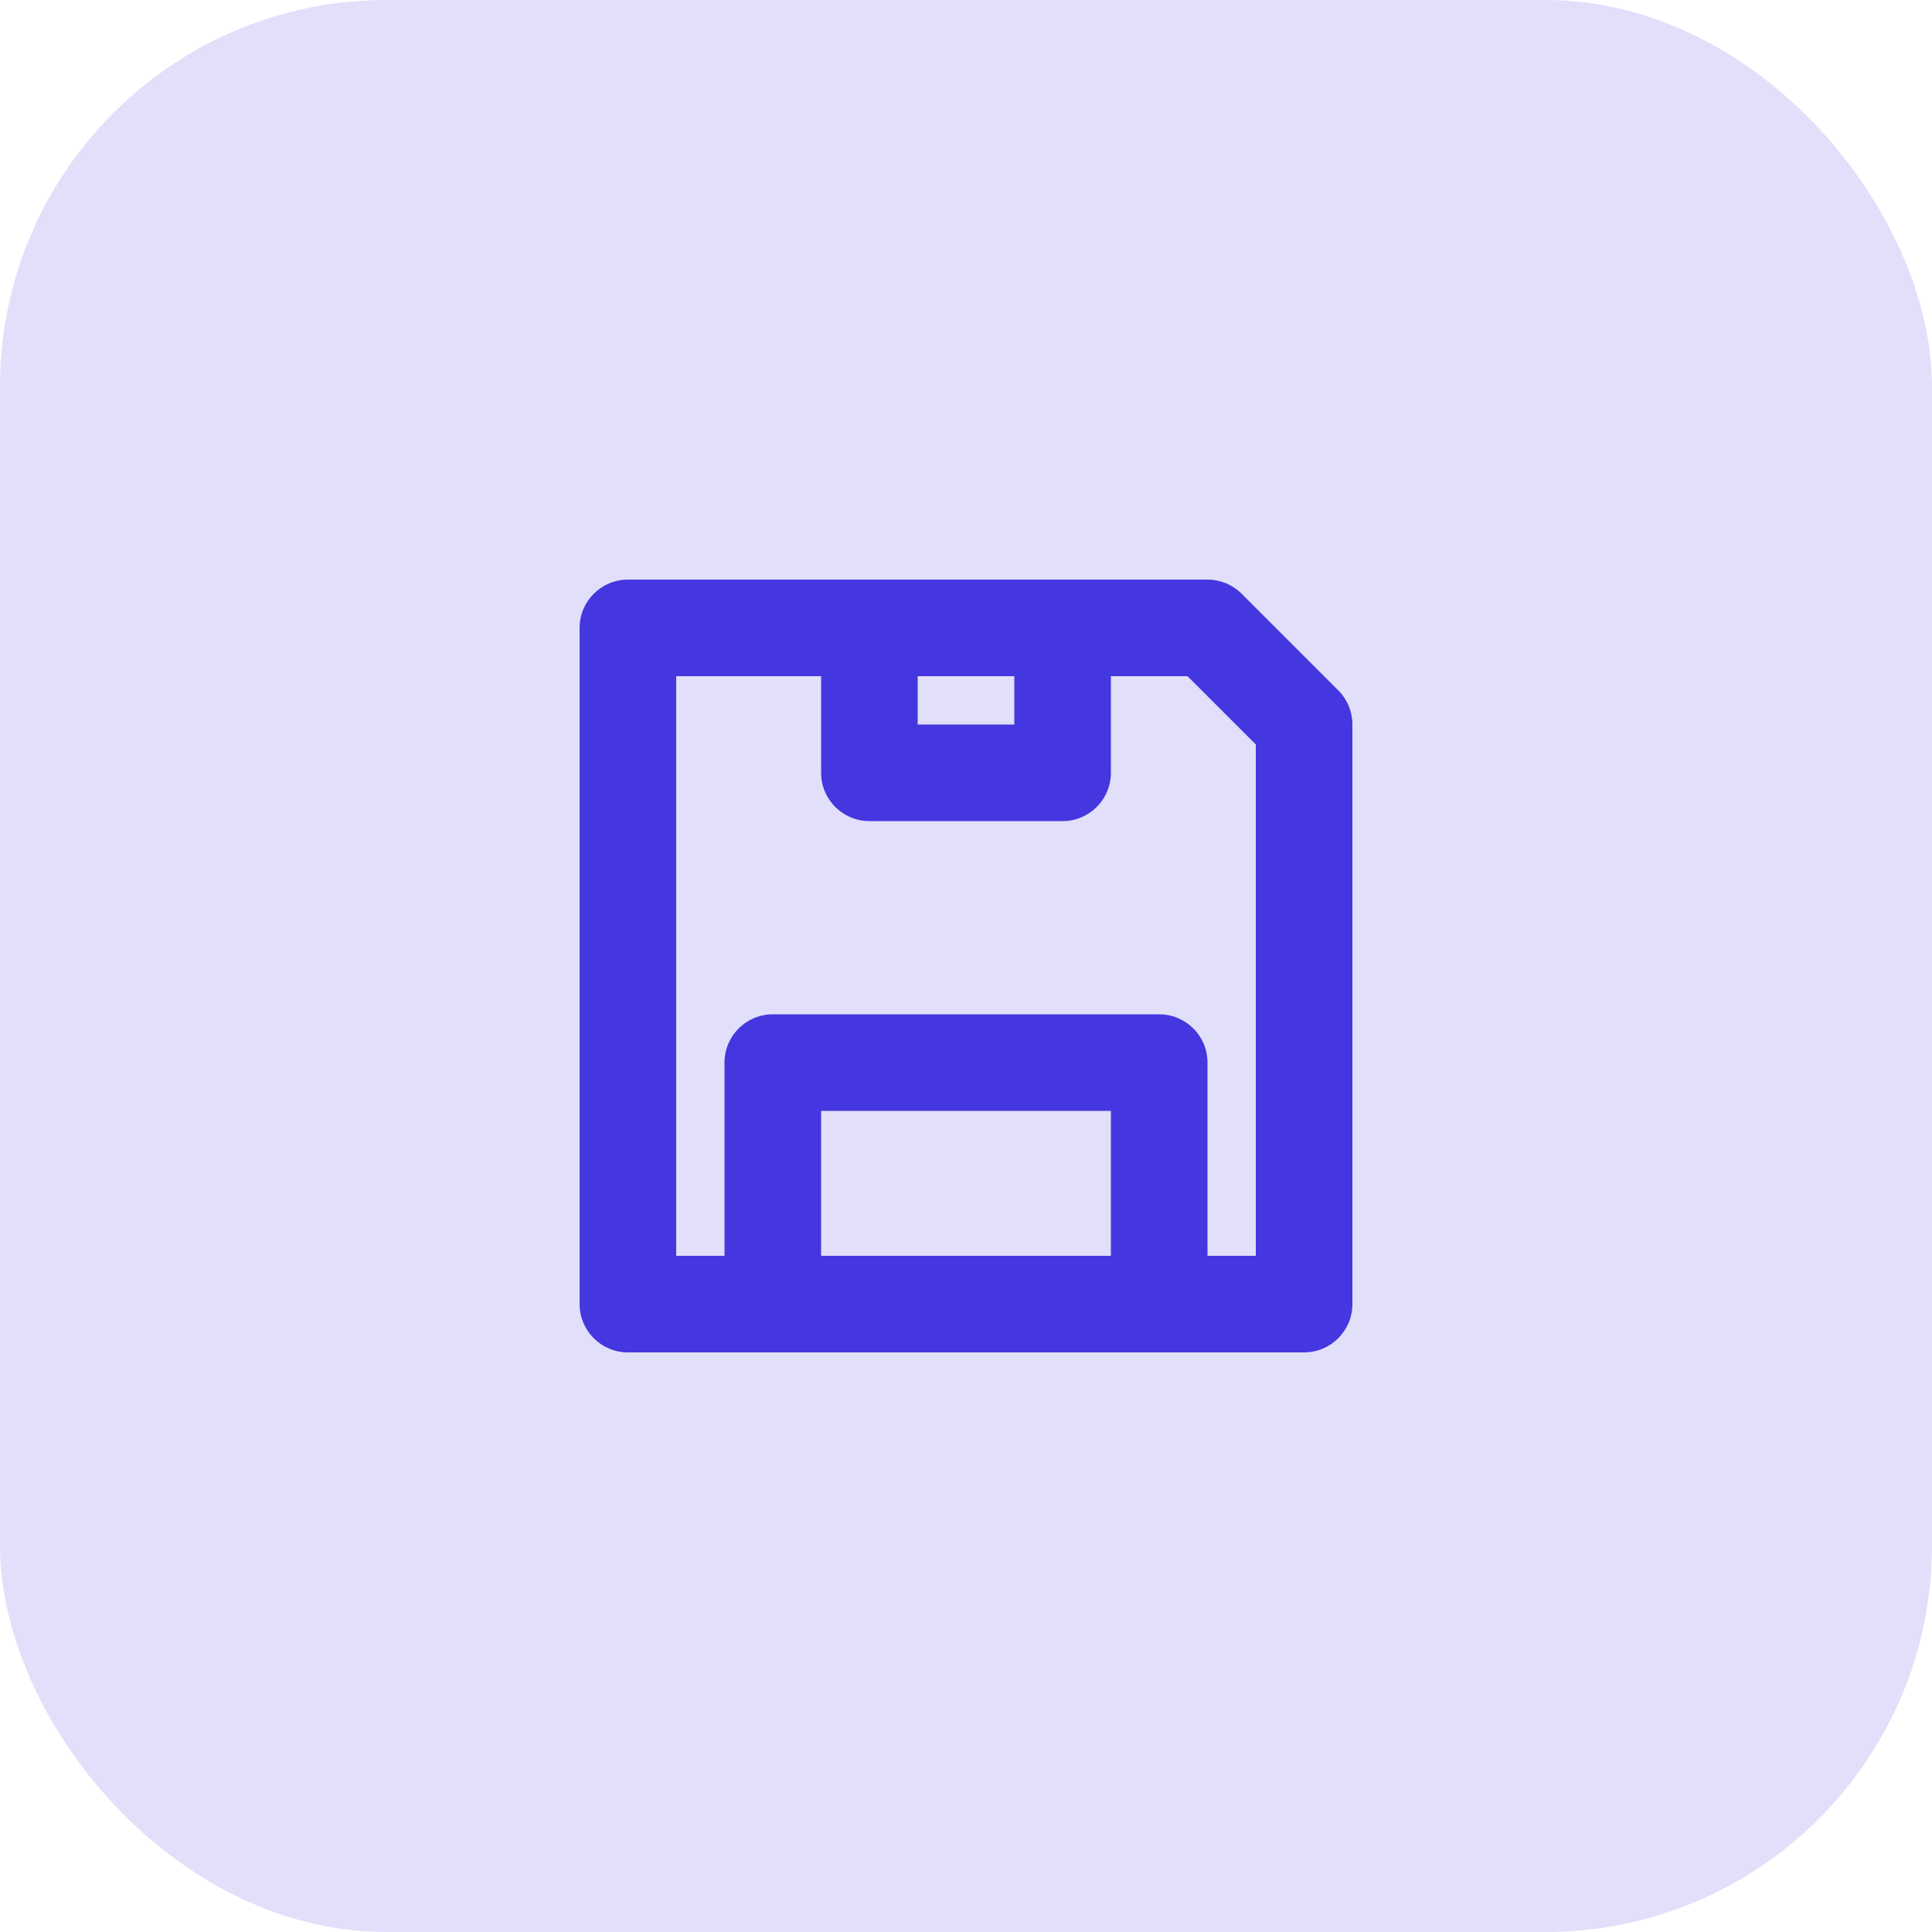 <svg width="40" height="40" viewBox="0 0 40 40" fill="none" xmlns="http://www.w3.org/2000/svg">
<rect width="40" height="40" rx="8" fill="#4537DF" fill-opacity="0.16"/>
<path fill-rule="evenodd" clip-rule="evenodd" d="M12 13C12 12.448 12.448 12 13 12H25C25.265 12 25.52 12.105 25.707 12.293L27.707 14.293C27.895 14.48 28 14.735 28 15V27C28 27.552 27.552 28 27 28H13C12.448 28 12 27.552 12 27V13ZM14 14V26H15V22C15 21.448 15.448 21 16 21H24C24.552 21 25 21.448 25 22V26H26V15.414L24.586 14H23V16C23 16.552 22.552 17 22 17H18C17.448 17 17 16.552 17 16V14H14ZM19 14V15H21V14H19ZM23 26V23H17V26H23Z" fill="#4537DF"/>
</svg>
